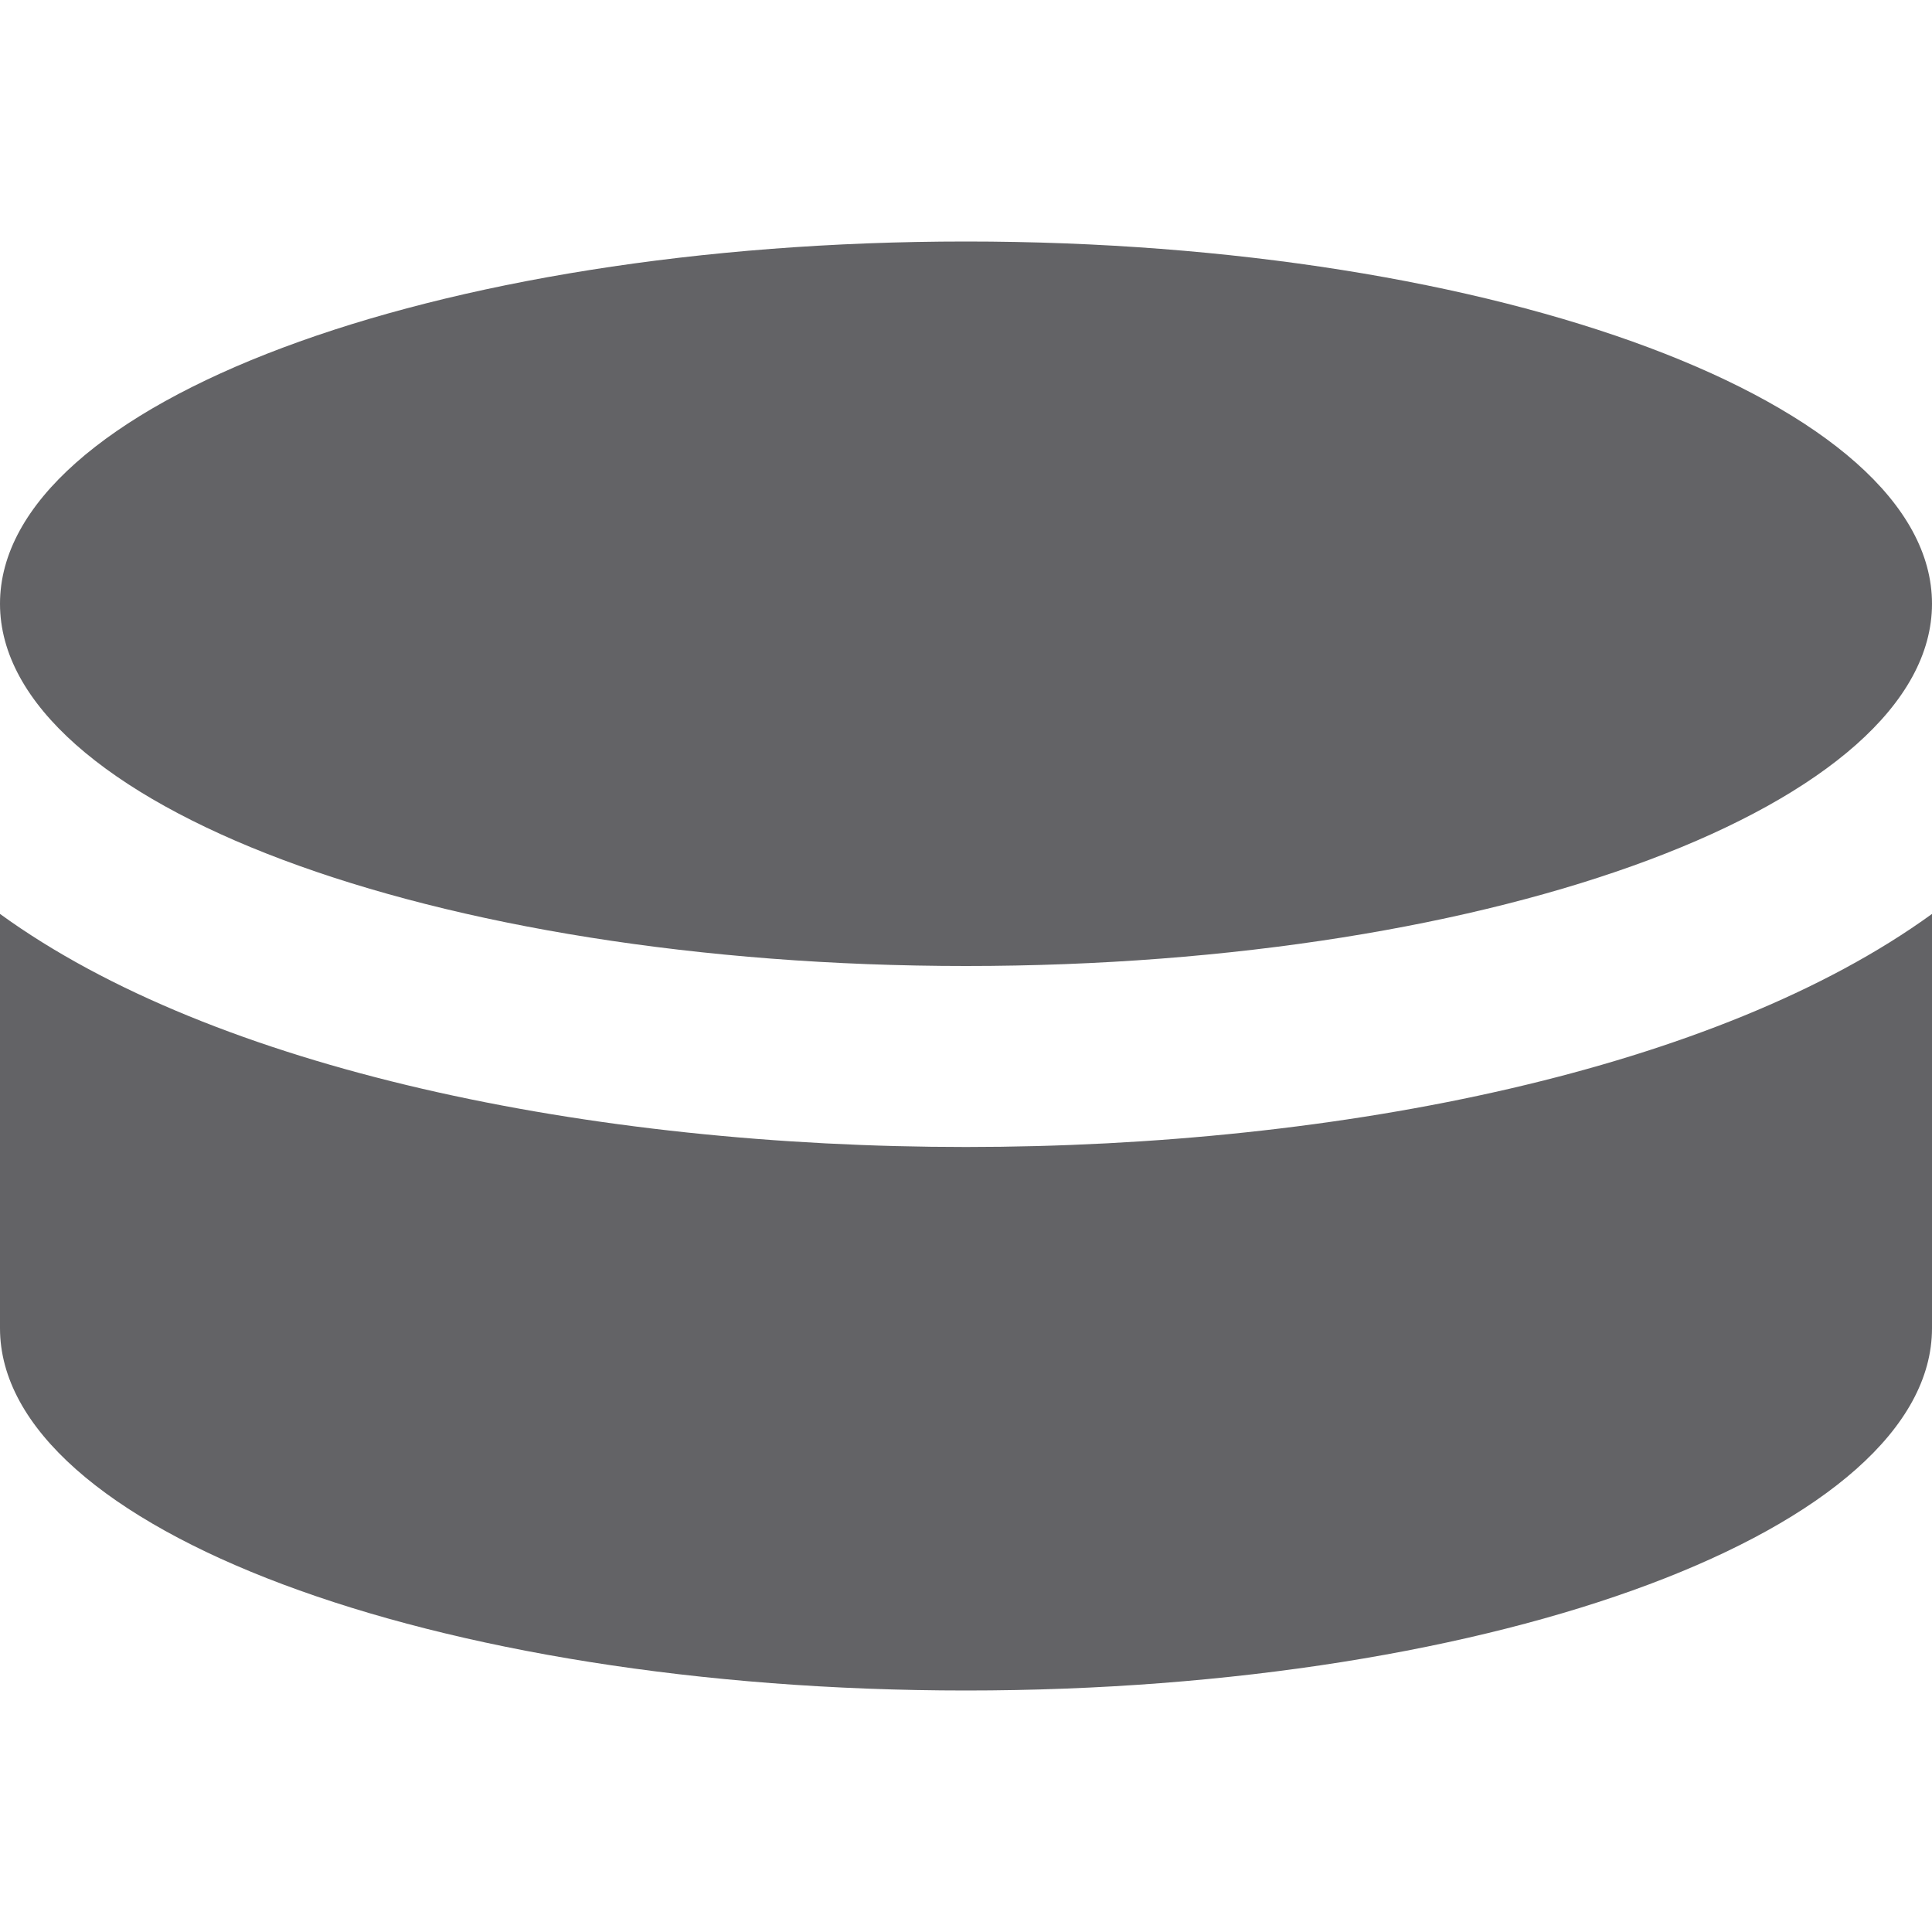 <svg width="24" height="24" viewBox="0 0 24 24" fill="none" xmlns="http://www.w3.org/2000/svg">
<path d="M0 7.5C0 5.016 5.372 3 12 3C18.628 3 24 5.016 24 7.5C24 9.984 18.628 12 12 12C5.372 12 0 9.984 0 7.5ZM0 11.353V16.5C0 18.984 5.372 21 12 21C18.628 21 24 18.984 24 16.5V11.353C18.684 15.211 5.32 15.216 0 11.353Z" fill="#636366"/>
</svg>
